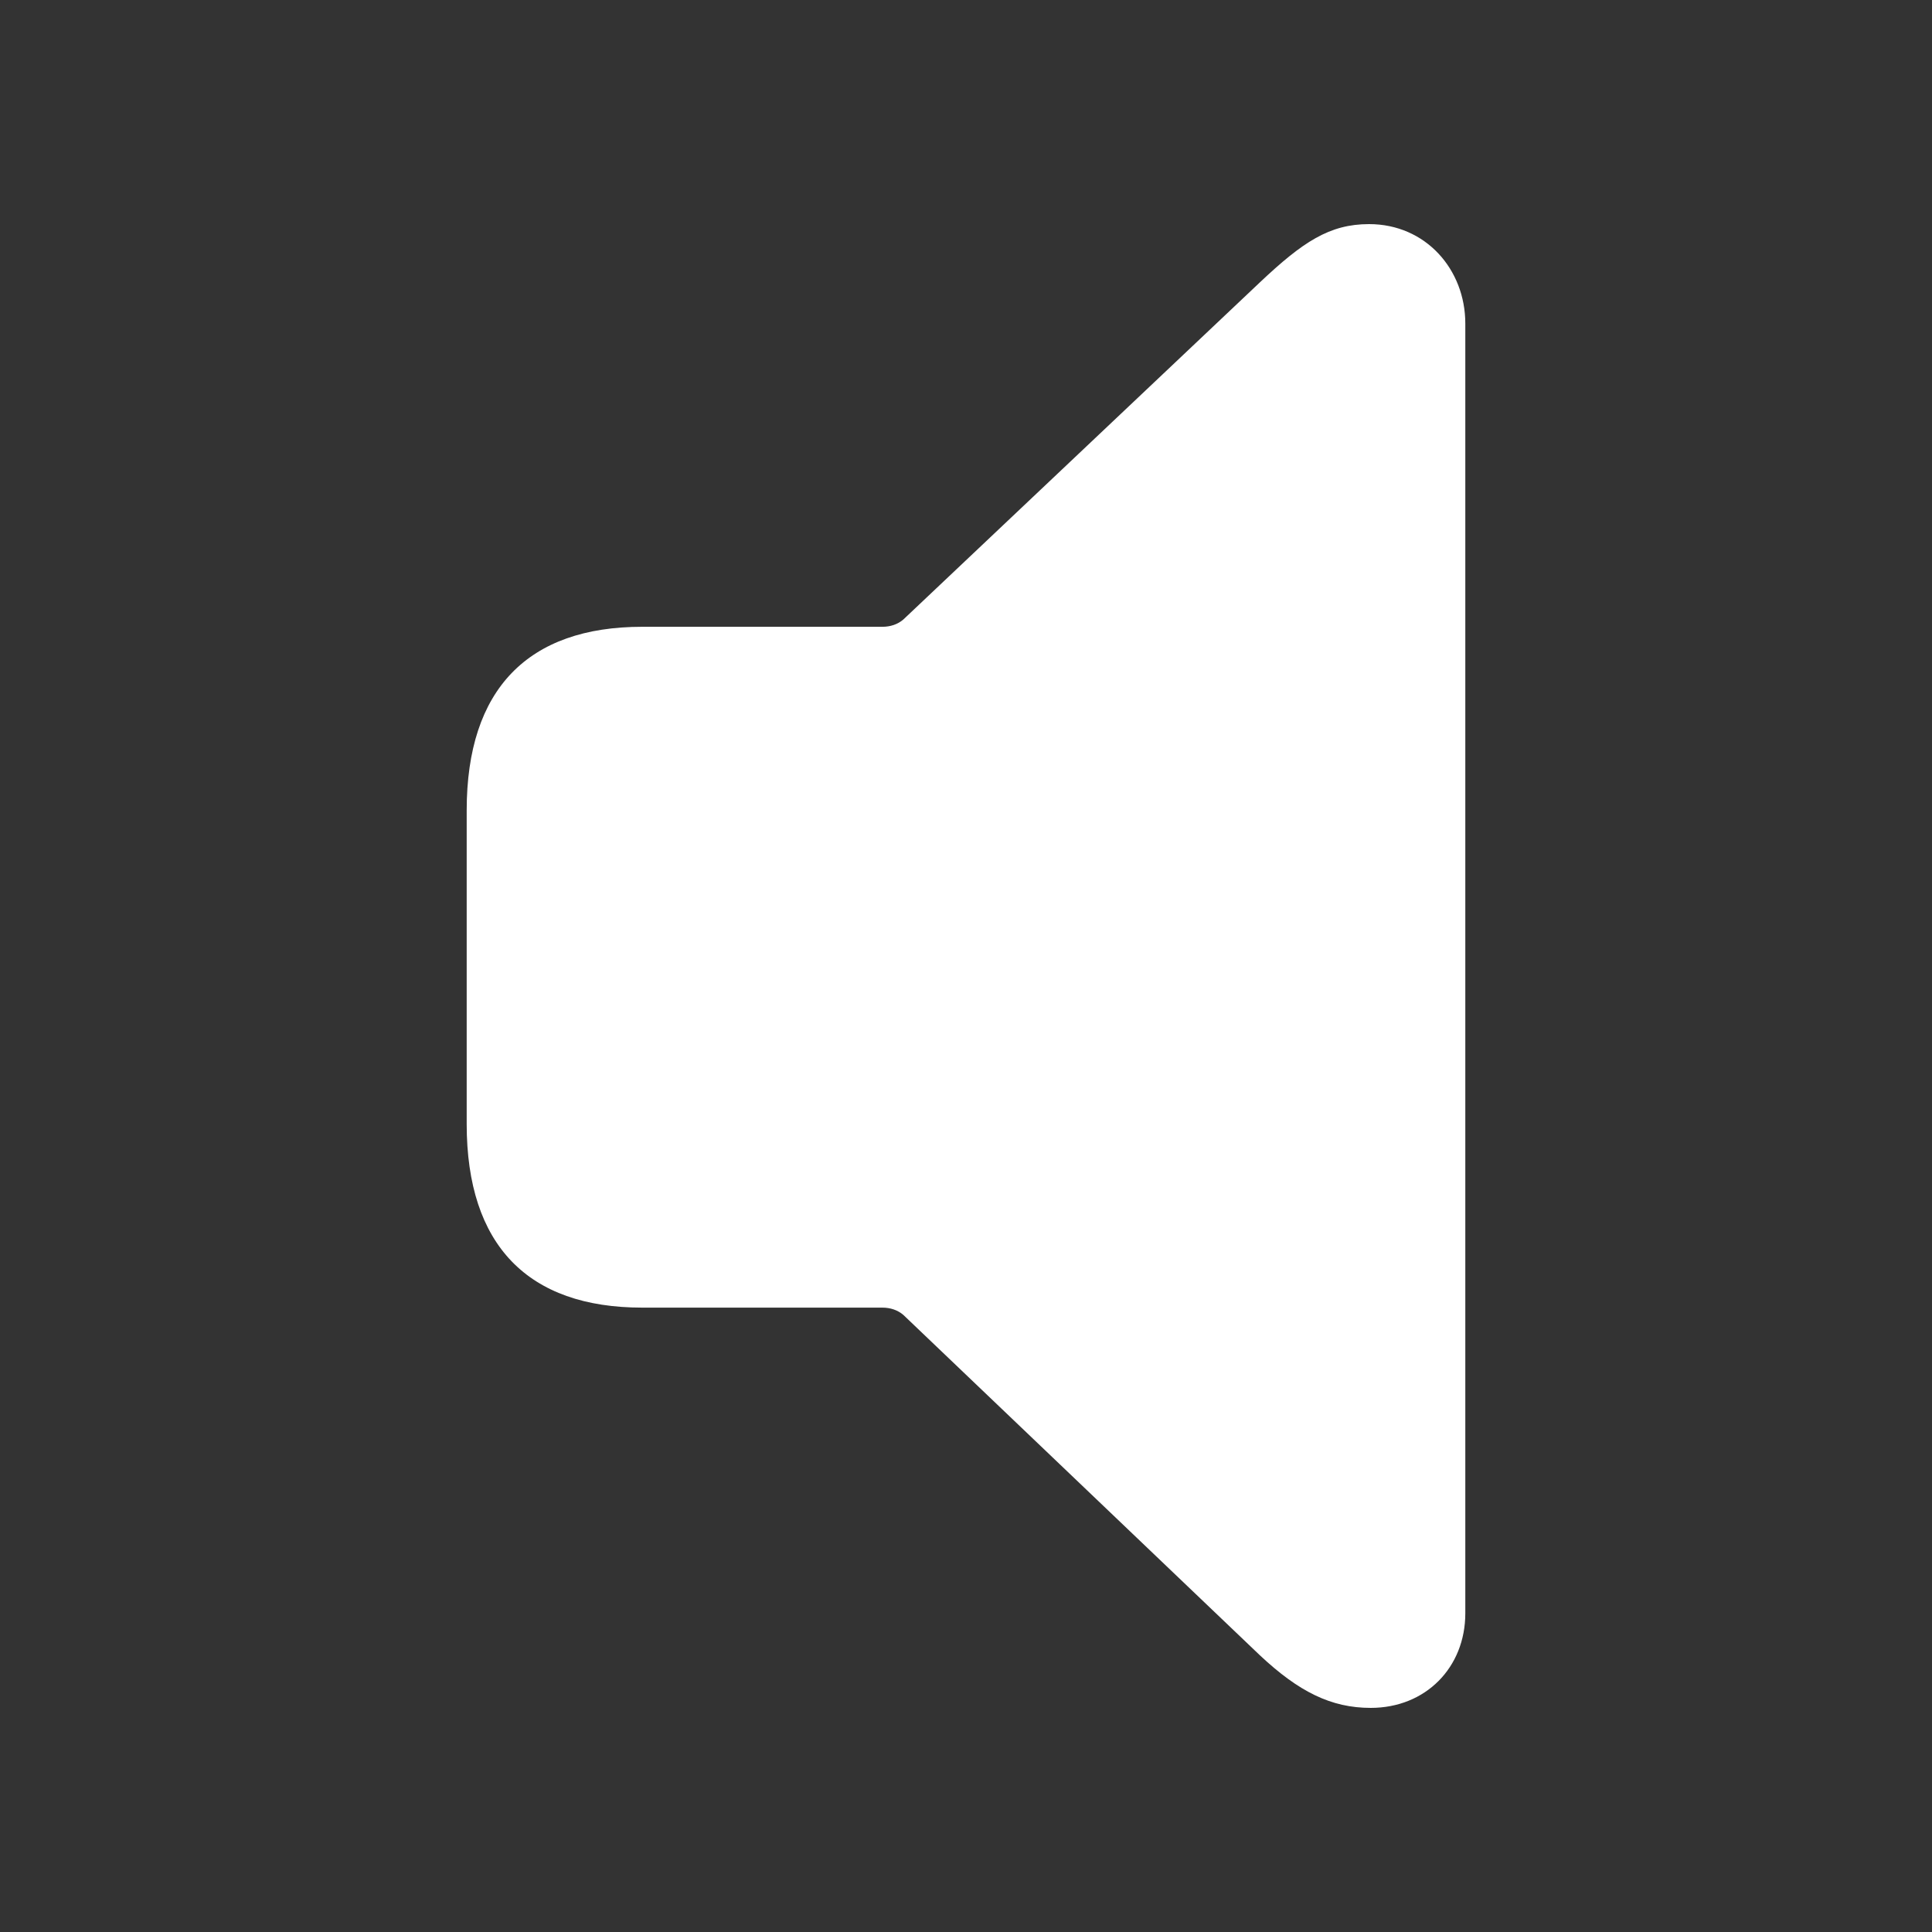 <svg width="120" height="120" viewBox="0 0 120 120" fill="none" xmlns="http://www.w3.org/2000/svg">
<rect x="0" y="0" width="120" height="120" fill="#333333" stroke="none"/>
<path d="M85.137 106.08C88.552 106.08 91.013 103.569 91.013 100.204V20.098C91.013 16.733 88.552 13.92 85.036 13.92C82.575 13.92 80.918 15.025 78.256 17.536L56.108 38.479C55.756 38.781 55.304 38.931 54.802 38.931H39.886C32.804 38.931 28.987 42.798 28.987 50.332V69.819C28.987 77.352 32.804 81.219 39.886 81.219H54.802C55.304 81.219 55.756 81.37 56.108 81.671L78.256 102.815C80.667 105.075 82.676 106.08 85.137 106.08Z" fill="white"/>
</svg>

